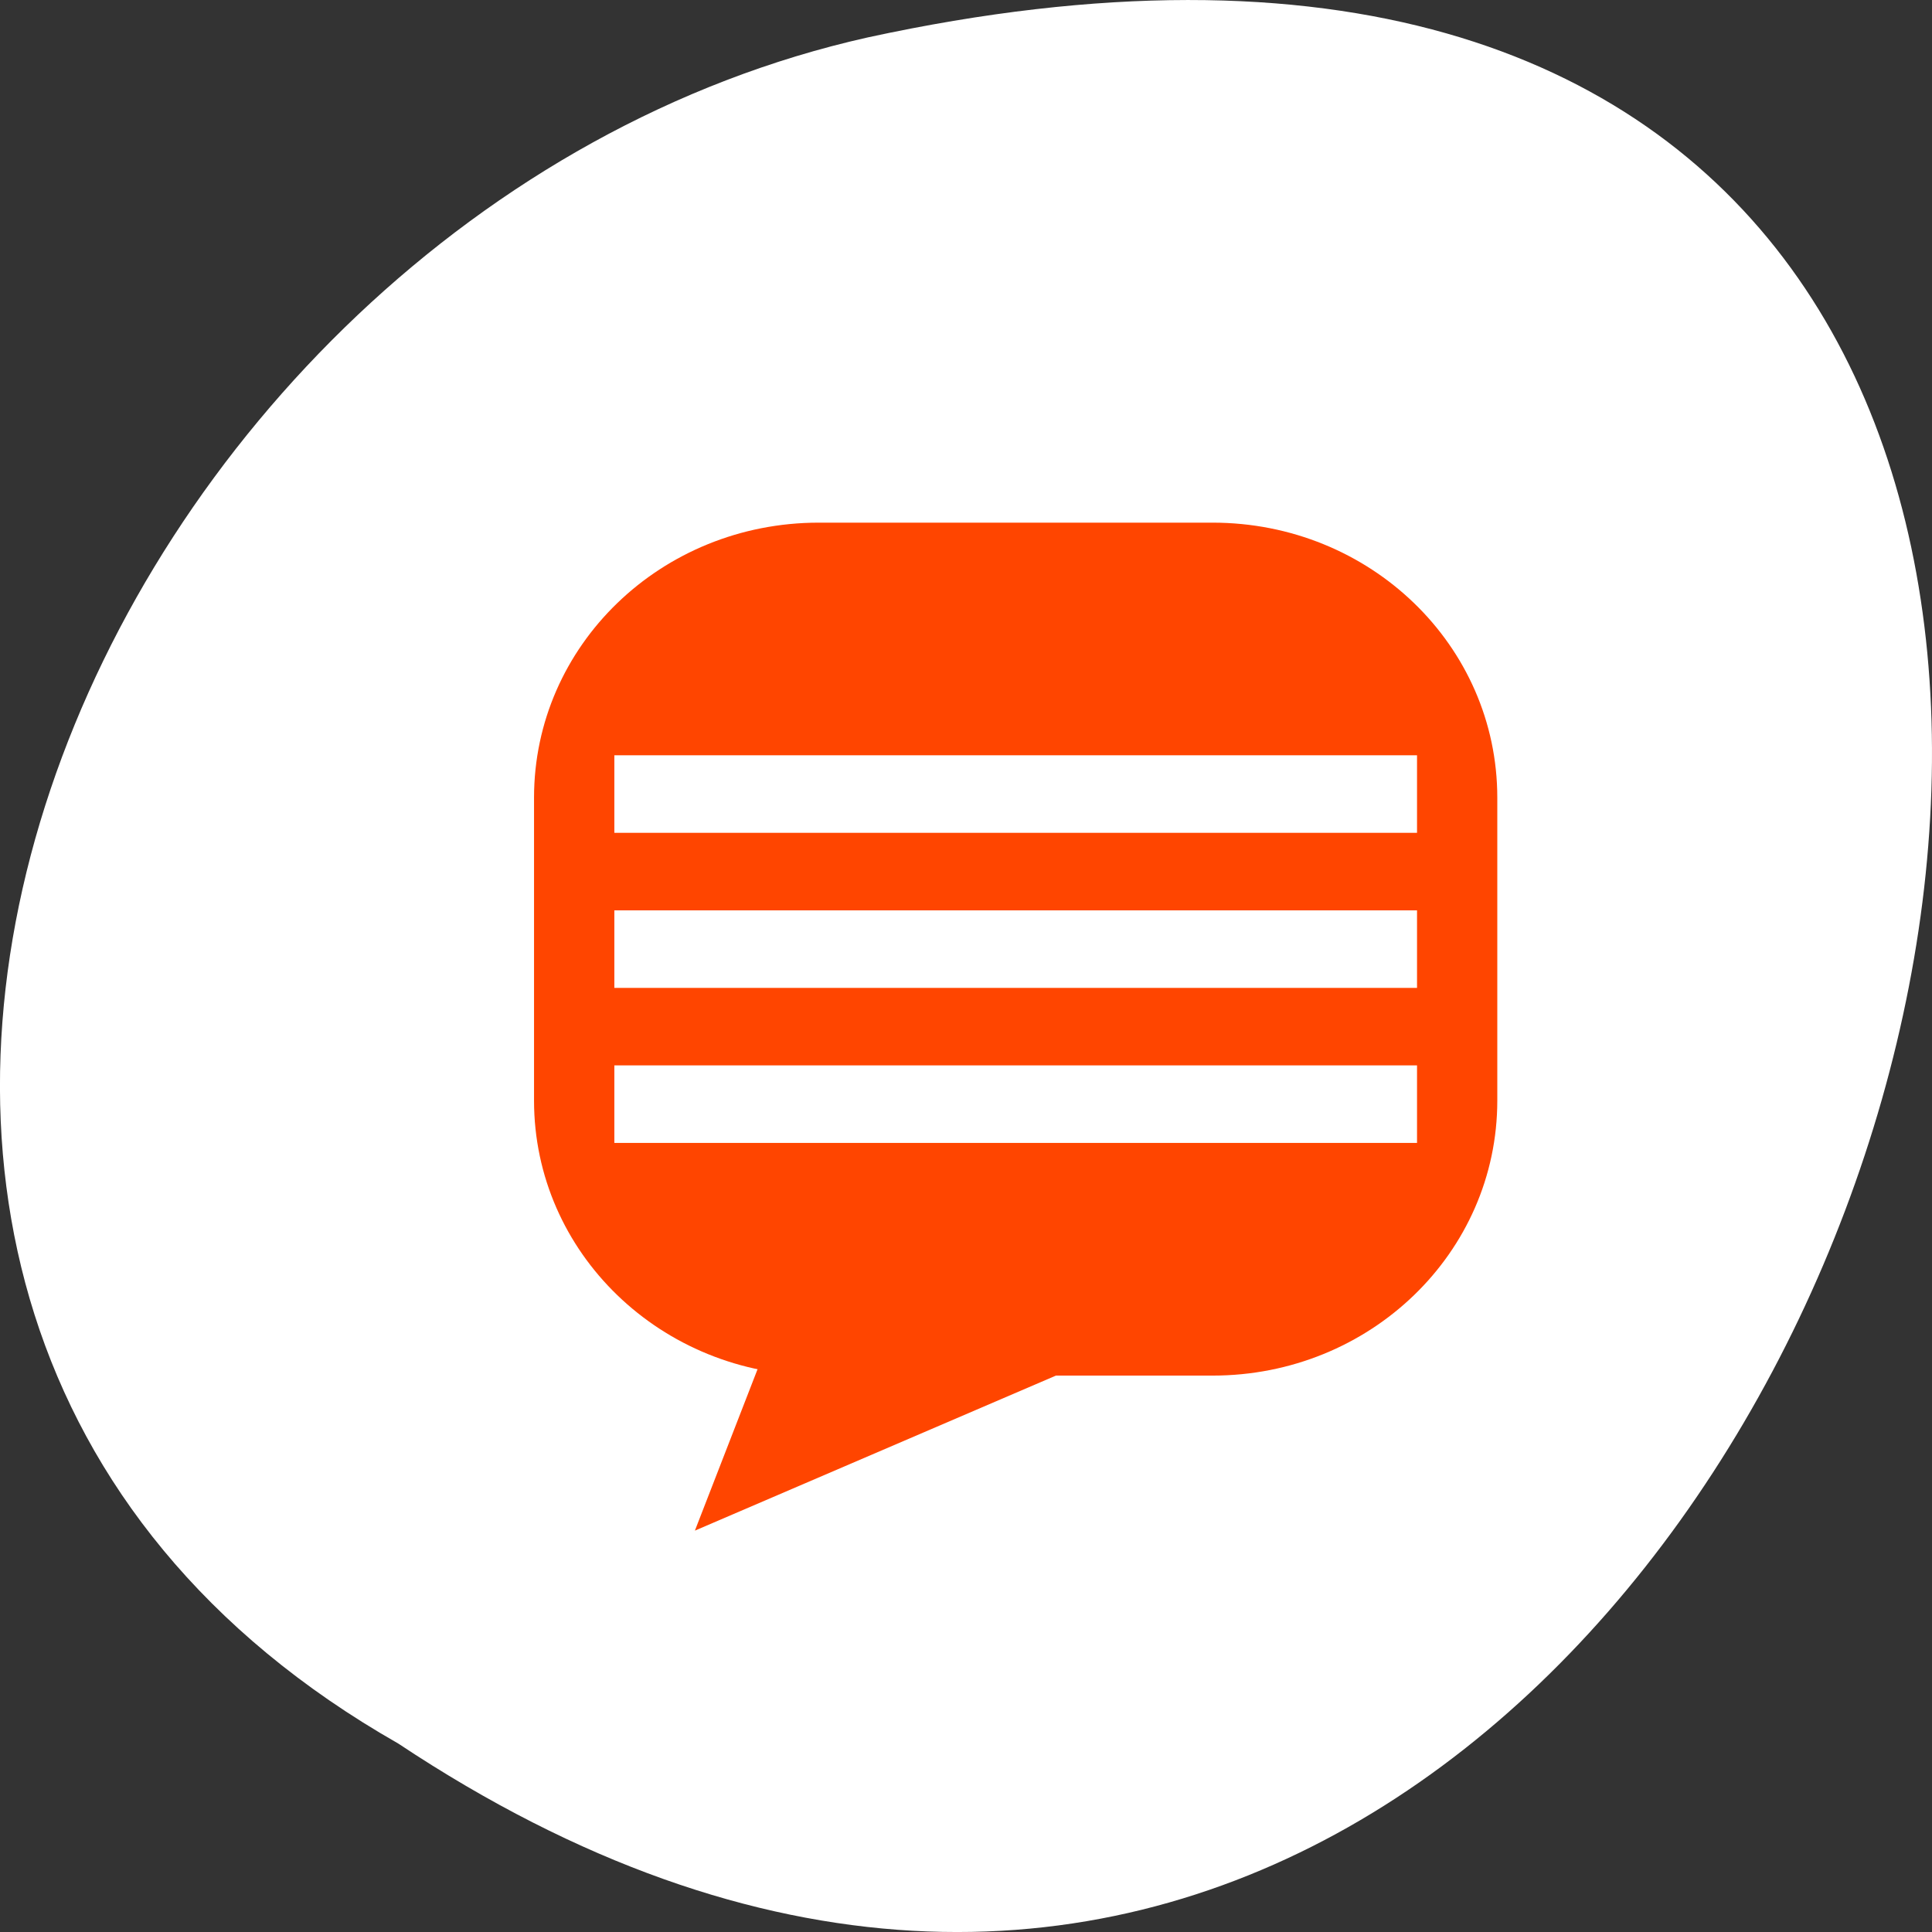 <svg xmlns="http://www.w3.org/2000/svg" viewBox="0 0 256 256"><rect x="0" y="0" width="256" height="256" fill="#333333" stroke="none"/><defs><clipPath id="0"><path transform="matrix(15.333 0 0 11.5 415 -125.5)" d="m -24 13 c 0 1.105 -0.672 2 -1.5 2 -0.828 0 -1.5 -0.895 -1.5 -2 0 -1.105 0.672 -2 1.5 -2 0.828 0 1.5 0.895 1.5 2 z"/></clipPath></defs><g transform="translate(0 -796.36)"><path d="m 52.774 1027.39 c 192.46 127.95 311 -280.09 62.2 -226.07 -102.82 23.02 -165.22 167.39 -62.2 226.07 z" style="fill:#fff;color:#000"/><g transform="matrix(5.318 0 0 5.137 6.967 803.97)" style="clip-path:url(#0);fill:#ff4500"><g><path d="m 19.09 12 c -3.926 0 -7.094 3.168 -7.094 7.094 v 7.813 c 0 3.926 3.168 7.094 7.094 7.094 h 9.813 c 3.926 0 7.094 -3.168 7.094 -7.094 v -7.813 c 0 -3.926 -3.168 -7.094 -7.094 -7.094 m -14.906 6 h 20 v 2 h -20 m 0 2 h 20 v 2 h -20 m 0 2 h 20 v 2 h -20"/><path d="m 34 30 h -14.996 l -3 8"/></g></g></g></svg>